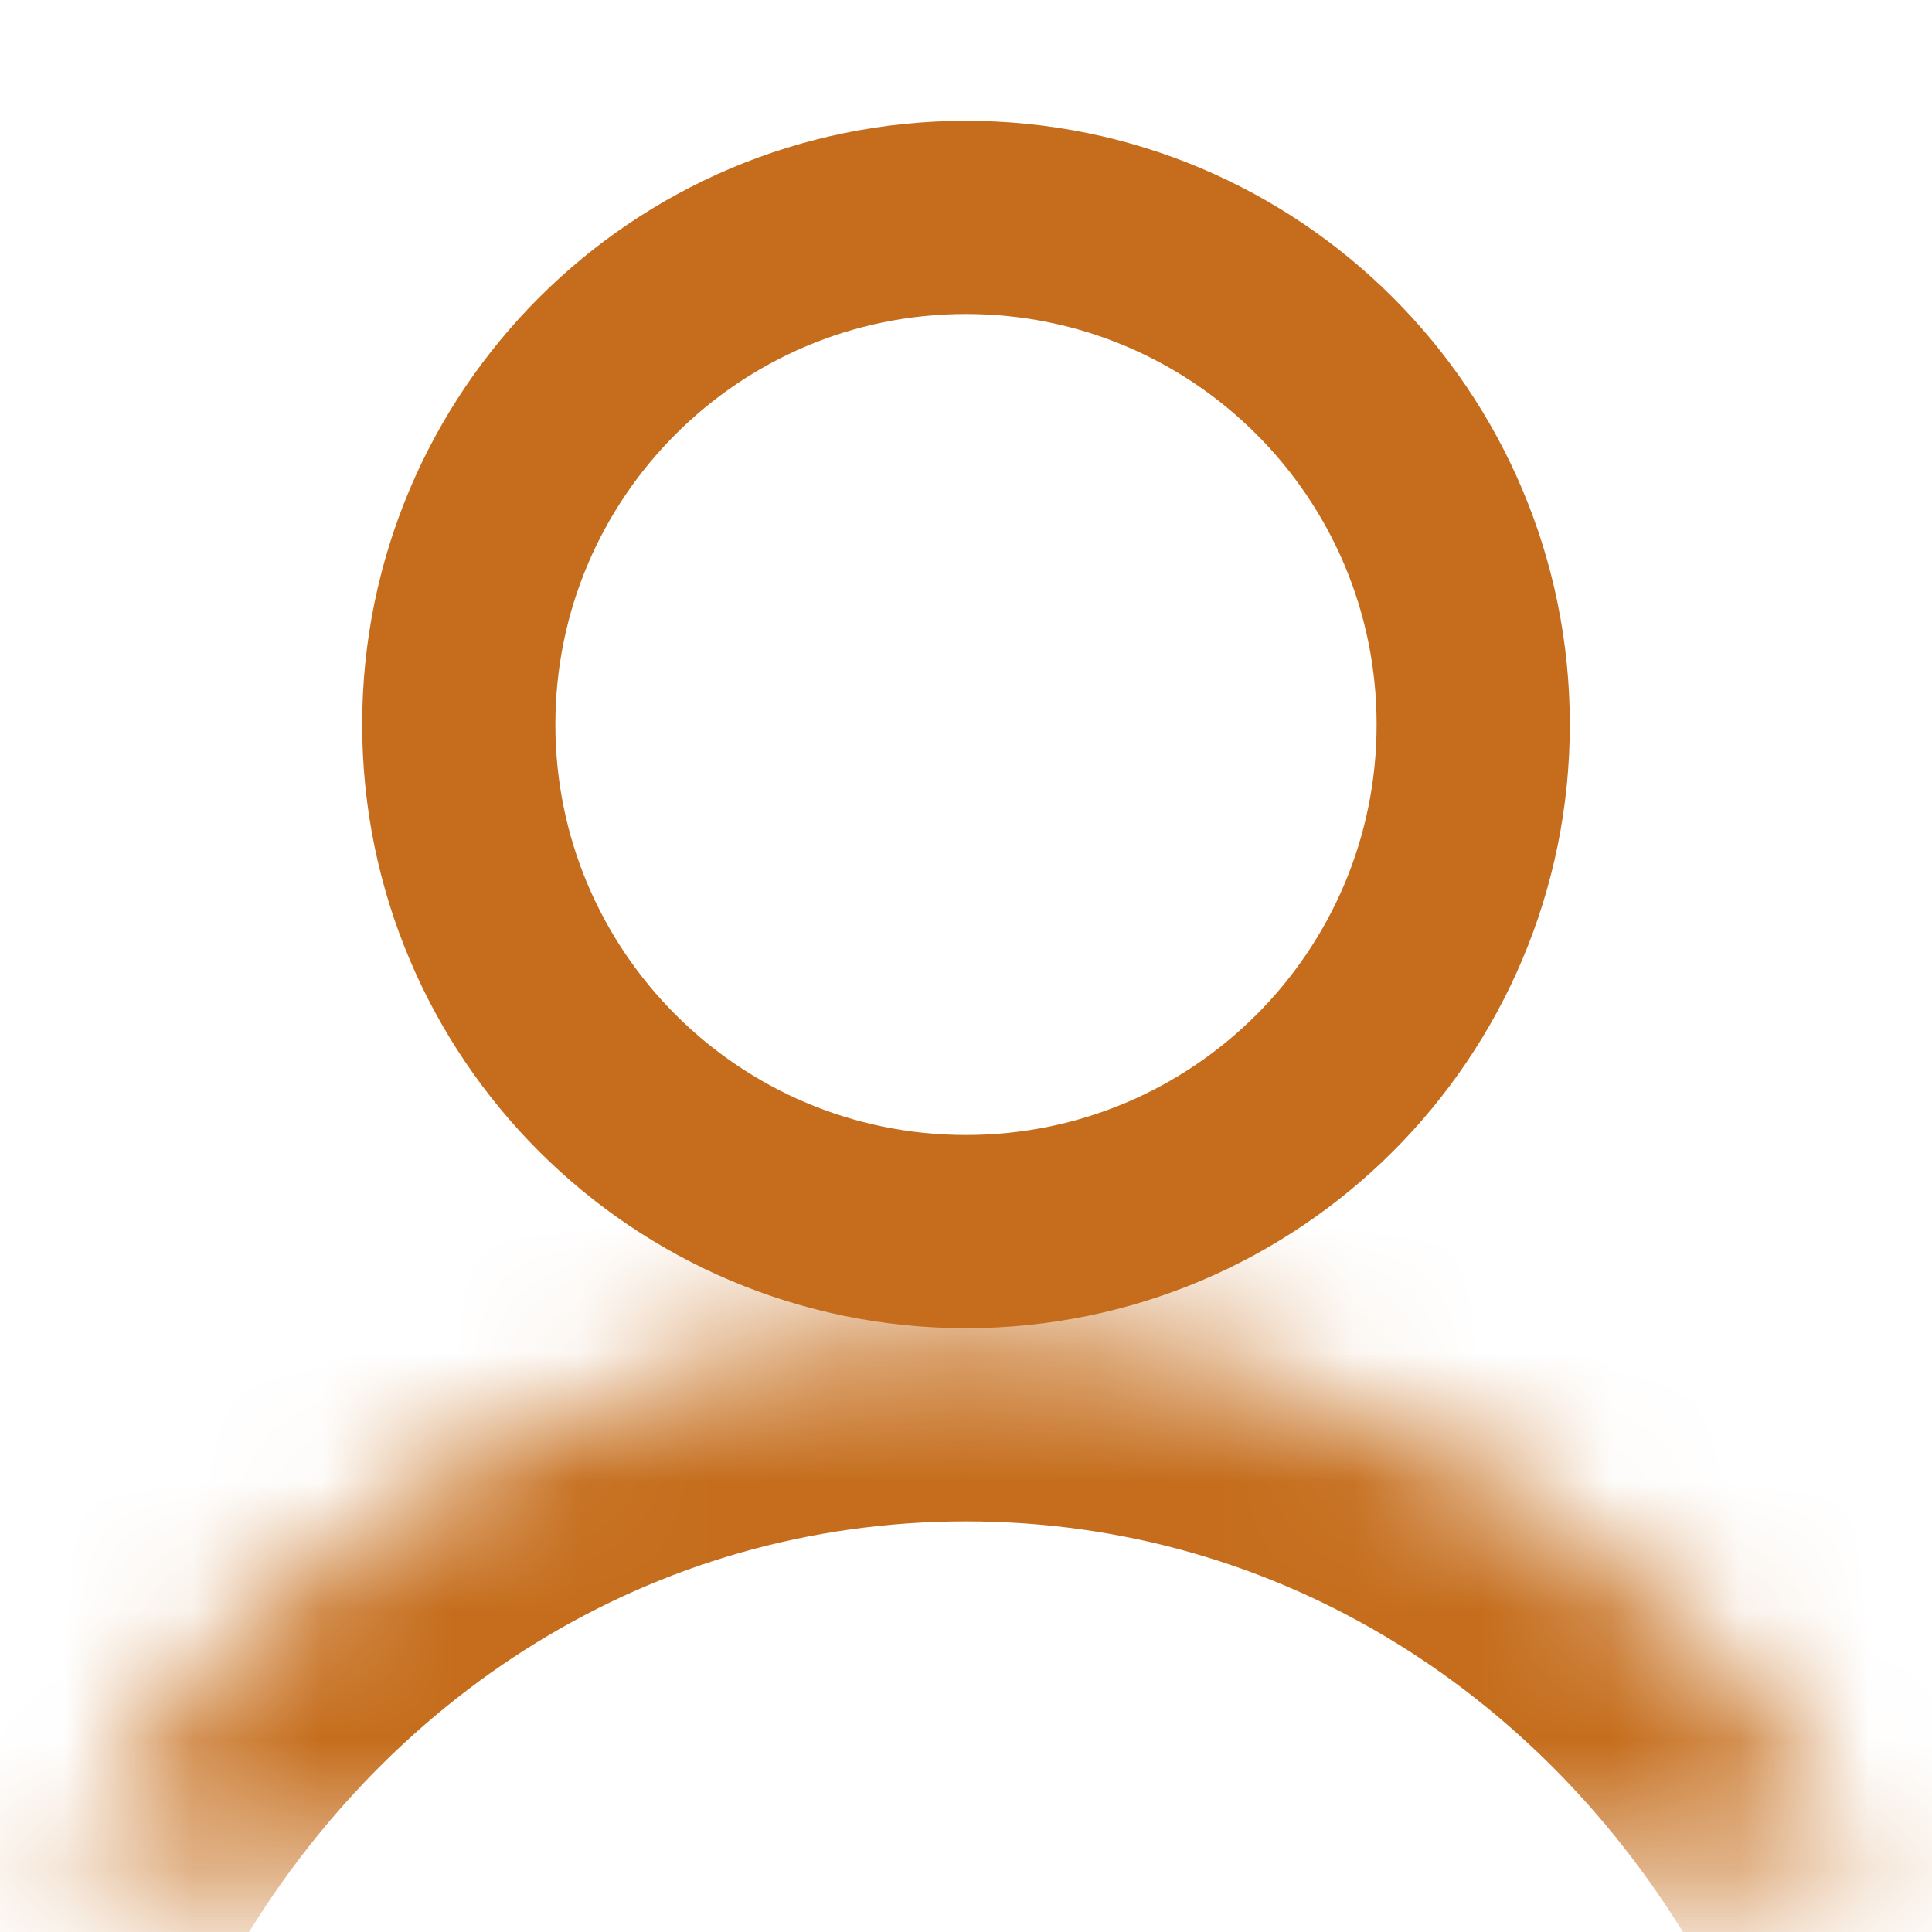 <svg width="15" height="15" viewBox="0 0 15 15" fill="none" xmlns="http://www.w3.org/2000/svg">
<g clip-path="url(#clip0_71_5)">
<path d="M3.562 5.625C3.562 7.8 5.325 9.562 7.5 9.562C9.675 9.562 11.438 7.8 11.438 5.625C11.438 3.45 9.675 1.688 7.5 1.688C5.325 1.688 3.562 3.45 3.562 5.625Z" stroke="#C56D1C" stroke-width="1.5" stroke-linecap="round" stroke-linejoin="round"/>
<mask id="path-2-inside-1_71_5" fill="white">
<path d="M14.531 14.531C13.113 12.01 10.536 10.312 7.5 10.312C4.464 10.312 1.887 12.01 0.469 14.531"/>
</mask>
<path d="M15.838 13.796C16.245 14.518 15.989 15.432 15.267 15.838C14.545 16.245 13.63 15.989 13.224 15.267L15.838 13.796ZM1.776 15.267C1.37 15.989 0.455 16.245 -0.267 15.838C-0.989 15.432 -1.245 14.518 -0.839 13.796L1.776 15.267ZM13.224 15.267C12.045 13.171 9.942 11.812 7.5 11.812V8.812C11.13 8.812 14.181 10.849 15.838 13.796L13.224 15.267ZM7.5 11.812C5.058 11.812 2.955 13.171 1.776 15.267L-0.839 13.796C0.82 10.849 3.871 8.812 7.5 8.812V11.812Z" fill="#C56D1C" mask="url(#path-2-inside-1_71_5)"/>
</g>
<defs>
<clipPath id="clip0_71_5">
<rect width="15" height="15" fill="white" transform="matrix(-1 0 0 1 15 0)"/>
</clipPath>
</defs>
</svg>
